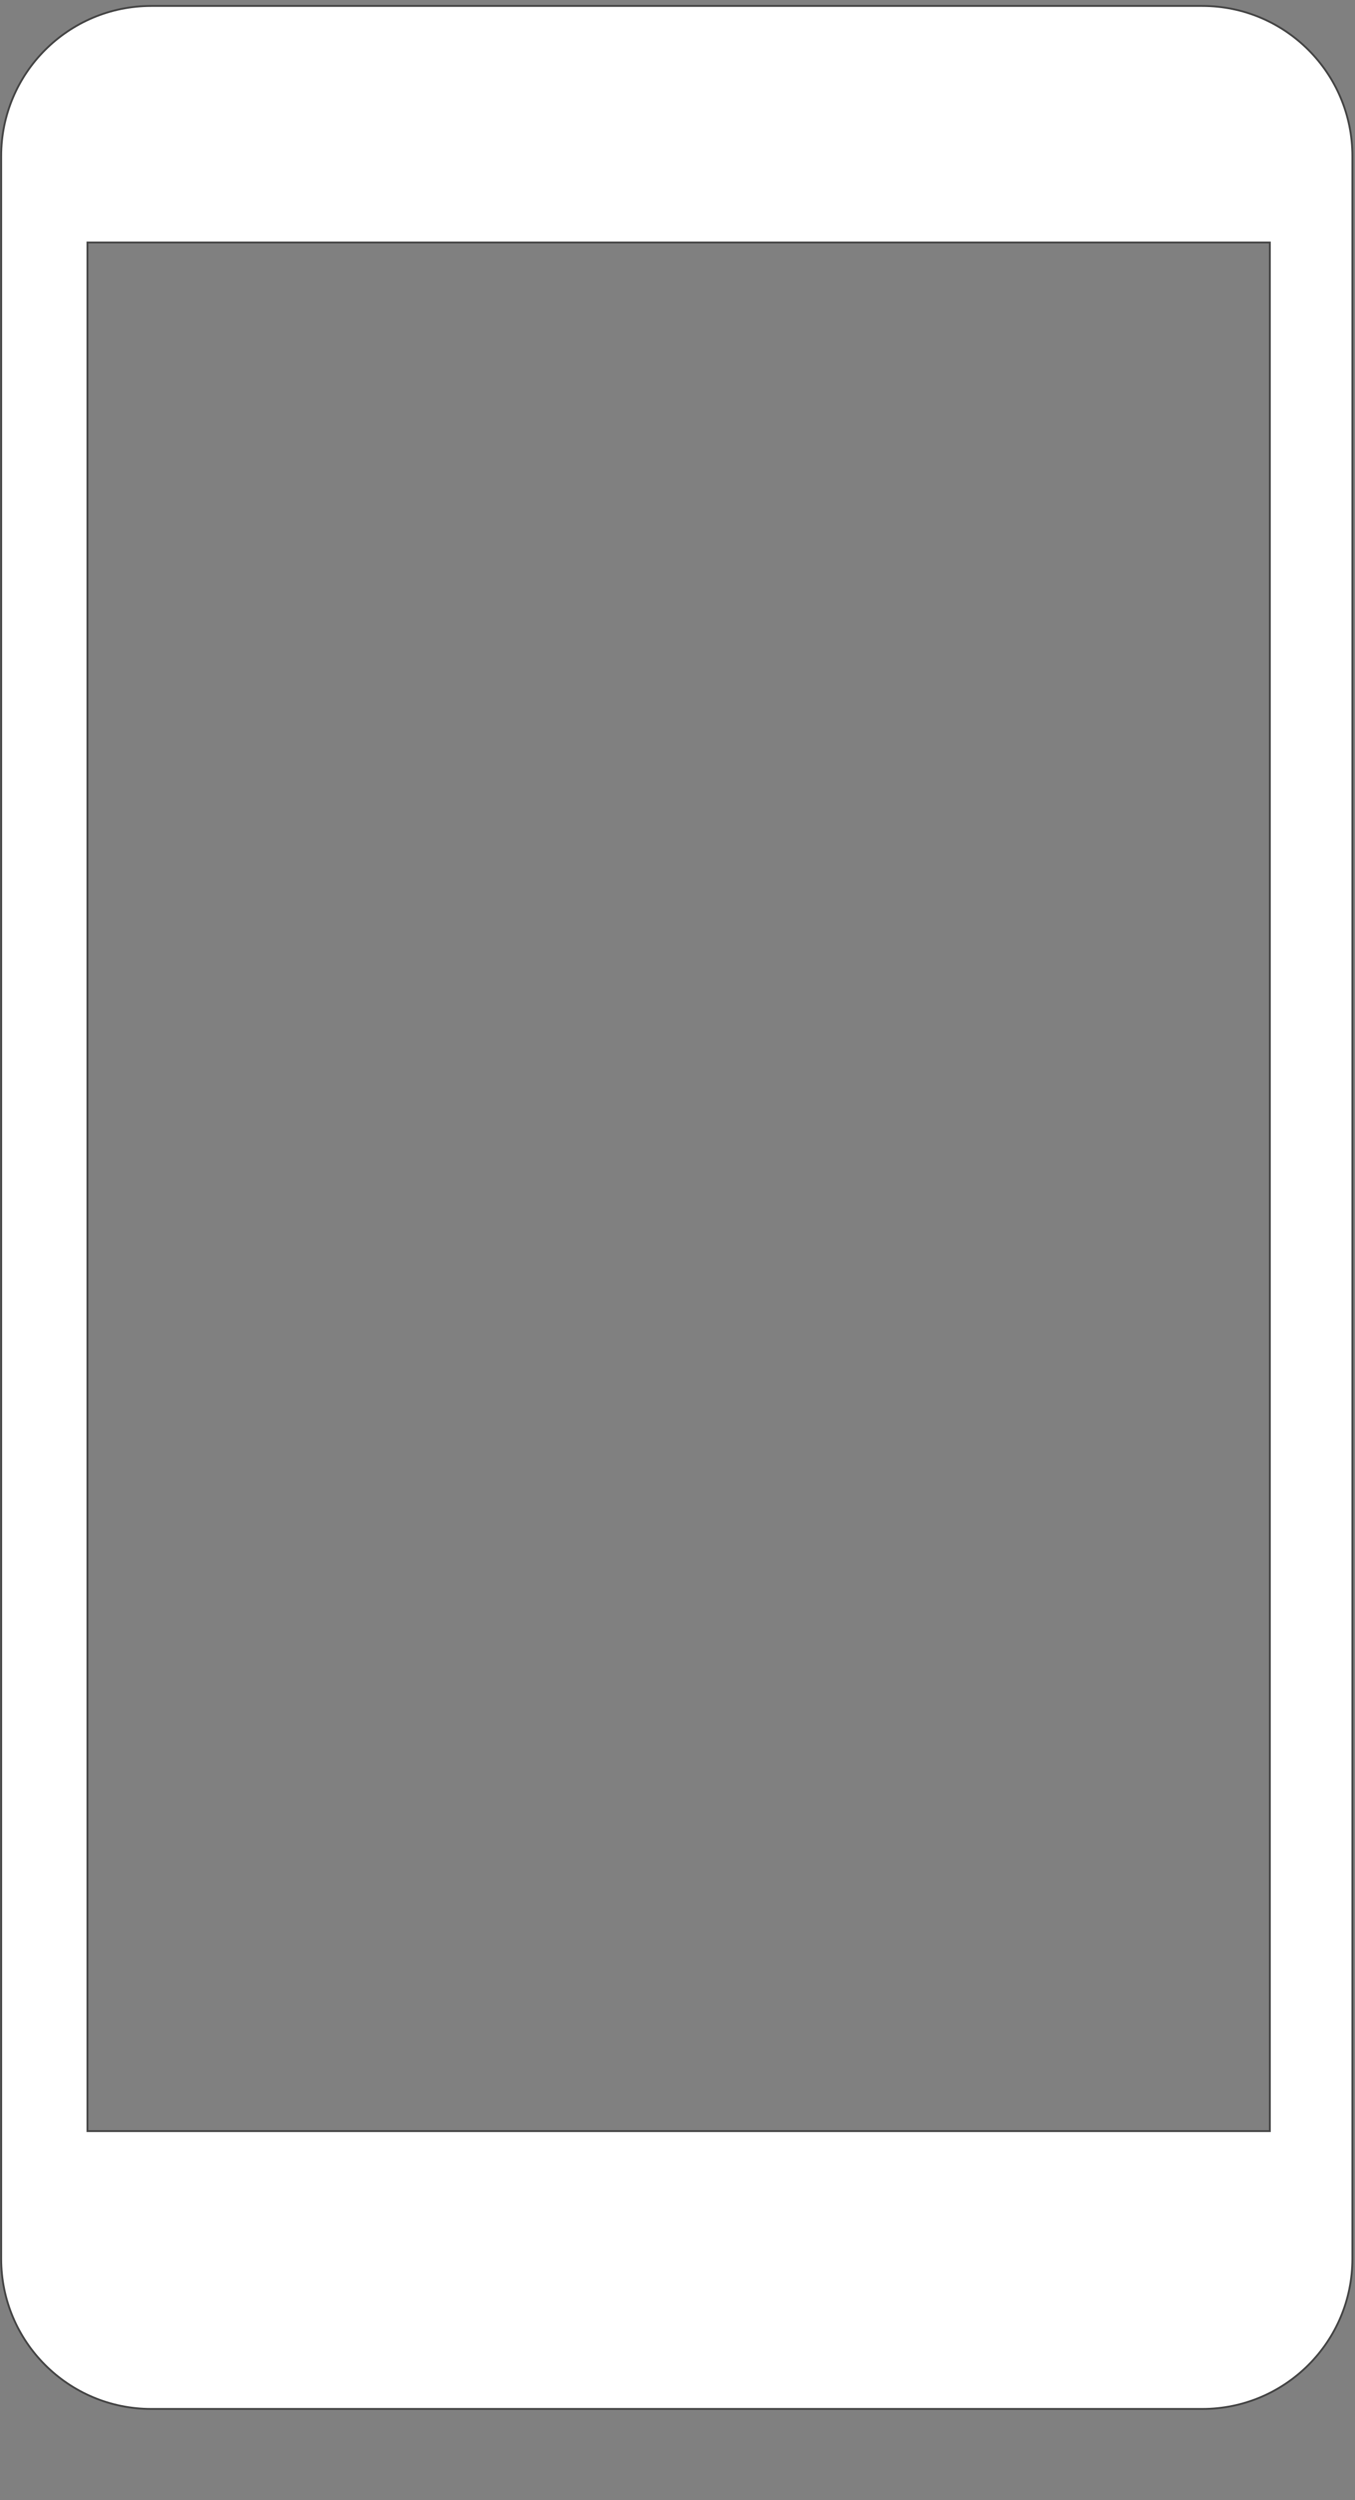 <?xml version="1.0" encoding="utf-8"?>
<!-- Generator: Adobe Illustrator 17.0.0, SVG Export Plug-In . SVG Version: 6.00 Build 0)  -->
<!DOCTYPE svg PUBLIC "-//W3C//DTD SVG 1.1//EN" "http://www.w3.org/Graphics/SVG/1.1/DTD/svg11.dtd">
<svg version="1.1" id="Layer_1" xmlns="http://www.w3.org/2000/svg" xmlns:xlink="http://www.w3.org/1999/xlink" x="0px" y="0px"
	 width="360px" height="664px" viewBox="0 0 360 664" enable-background="new 0 0 360 664" xml:space="preserve">
<rect x="0" y="0" width="360" height="664" fill="#808080" stroke="none"/>
<g>
	<g>
		<defs>
			<path id="SVGID_1_" d="M23.245,64.405v501.603H337.37V64.405C337.37,64.405,23.245,64.405,23.245,64.405z M0.309,41.473
				c0-22.033,17.864-39.894,39.888-39.894h279.224c22.03,0,39.888,17.862,39.888,39.894v558.435
				c0,22.033-17.864,39.894-39.888,39.894H40.197c-22.03,0-39.888-17.862-39.888-39.894C0.309,599.908,0.309,41.473,0.309,41.473z"
				/>
		</defs>
		<use xlink:href="#SVGID_1_"  overflow="visible" fill="#FFFFFF"/>
		<clipPath id="SVGID_2_">
			<use xlink:href="#SVGID_1_"  overflow="visible"/>
		</clipPath>
		<g clip-path="url(#SVGID_2_)">
			<g>
				<defs>
					<rect id="SVGID_3_" x="-538.191" y="-5976.768" width="1436" height="7043.381"/>
				</defs>
				<use xlink:href="#SVGID_3_"  overflow="visible" fill="#FFFFFF"/>
				<clipPath id="SVGID_4_">
					<use xlink:href="#SVGID_3_"  overflow="visible"/>
				</clipPath>
				
					<rect x="-4.677" y="-3.406" clip-path="url(#SVGID_4_)" fill="#FFFFFF" stroke="#444444" stroke-width="0.5" stroke-miterlimit="10" width="368.972" height="648.194"/>
				<use xlink:href="#SVGID_3_"  overflow="visible" fill="none" stroke="#444444" stroke-width="0.5" stroke-miterlimit="10"/>
			</g>
		</g>
		<use xlink:href="#SVGID_1_"  overflow="visible" fill="none" stroke="#444444" stroke-width="0.5" stroke-miterlimit="10"/>
	</g>
</g>
</svg>
